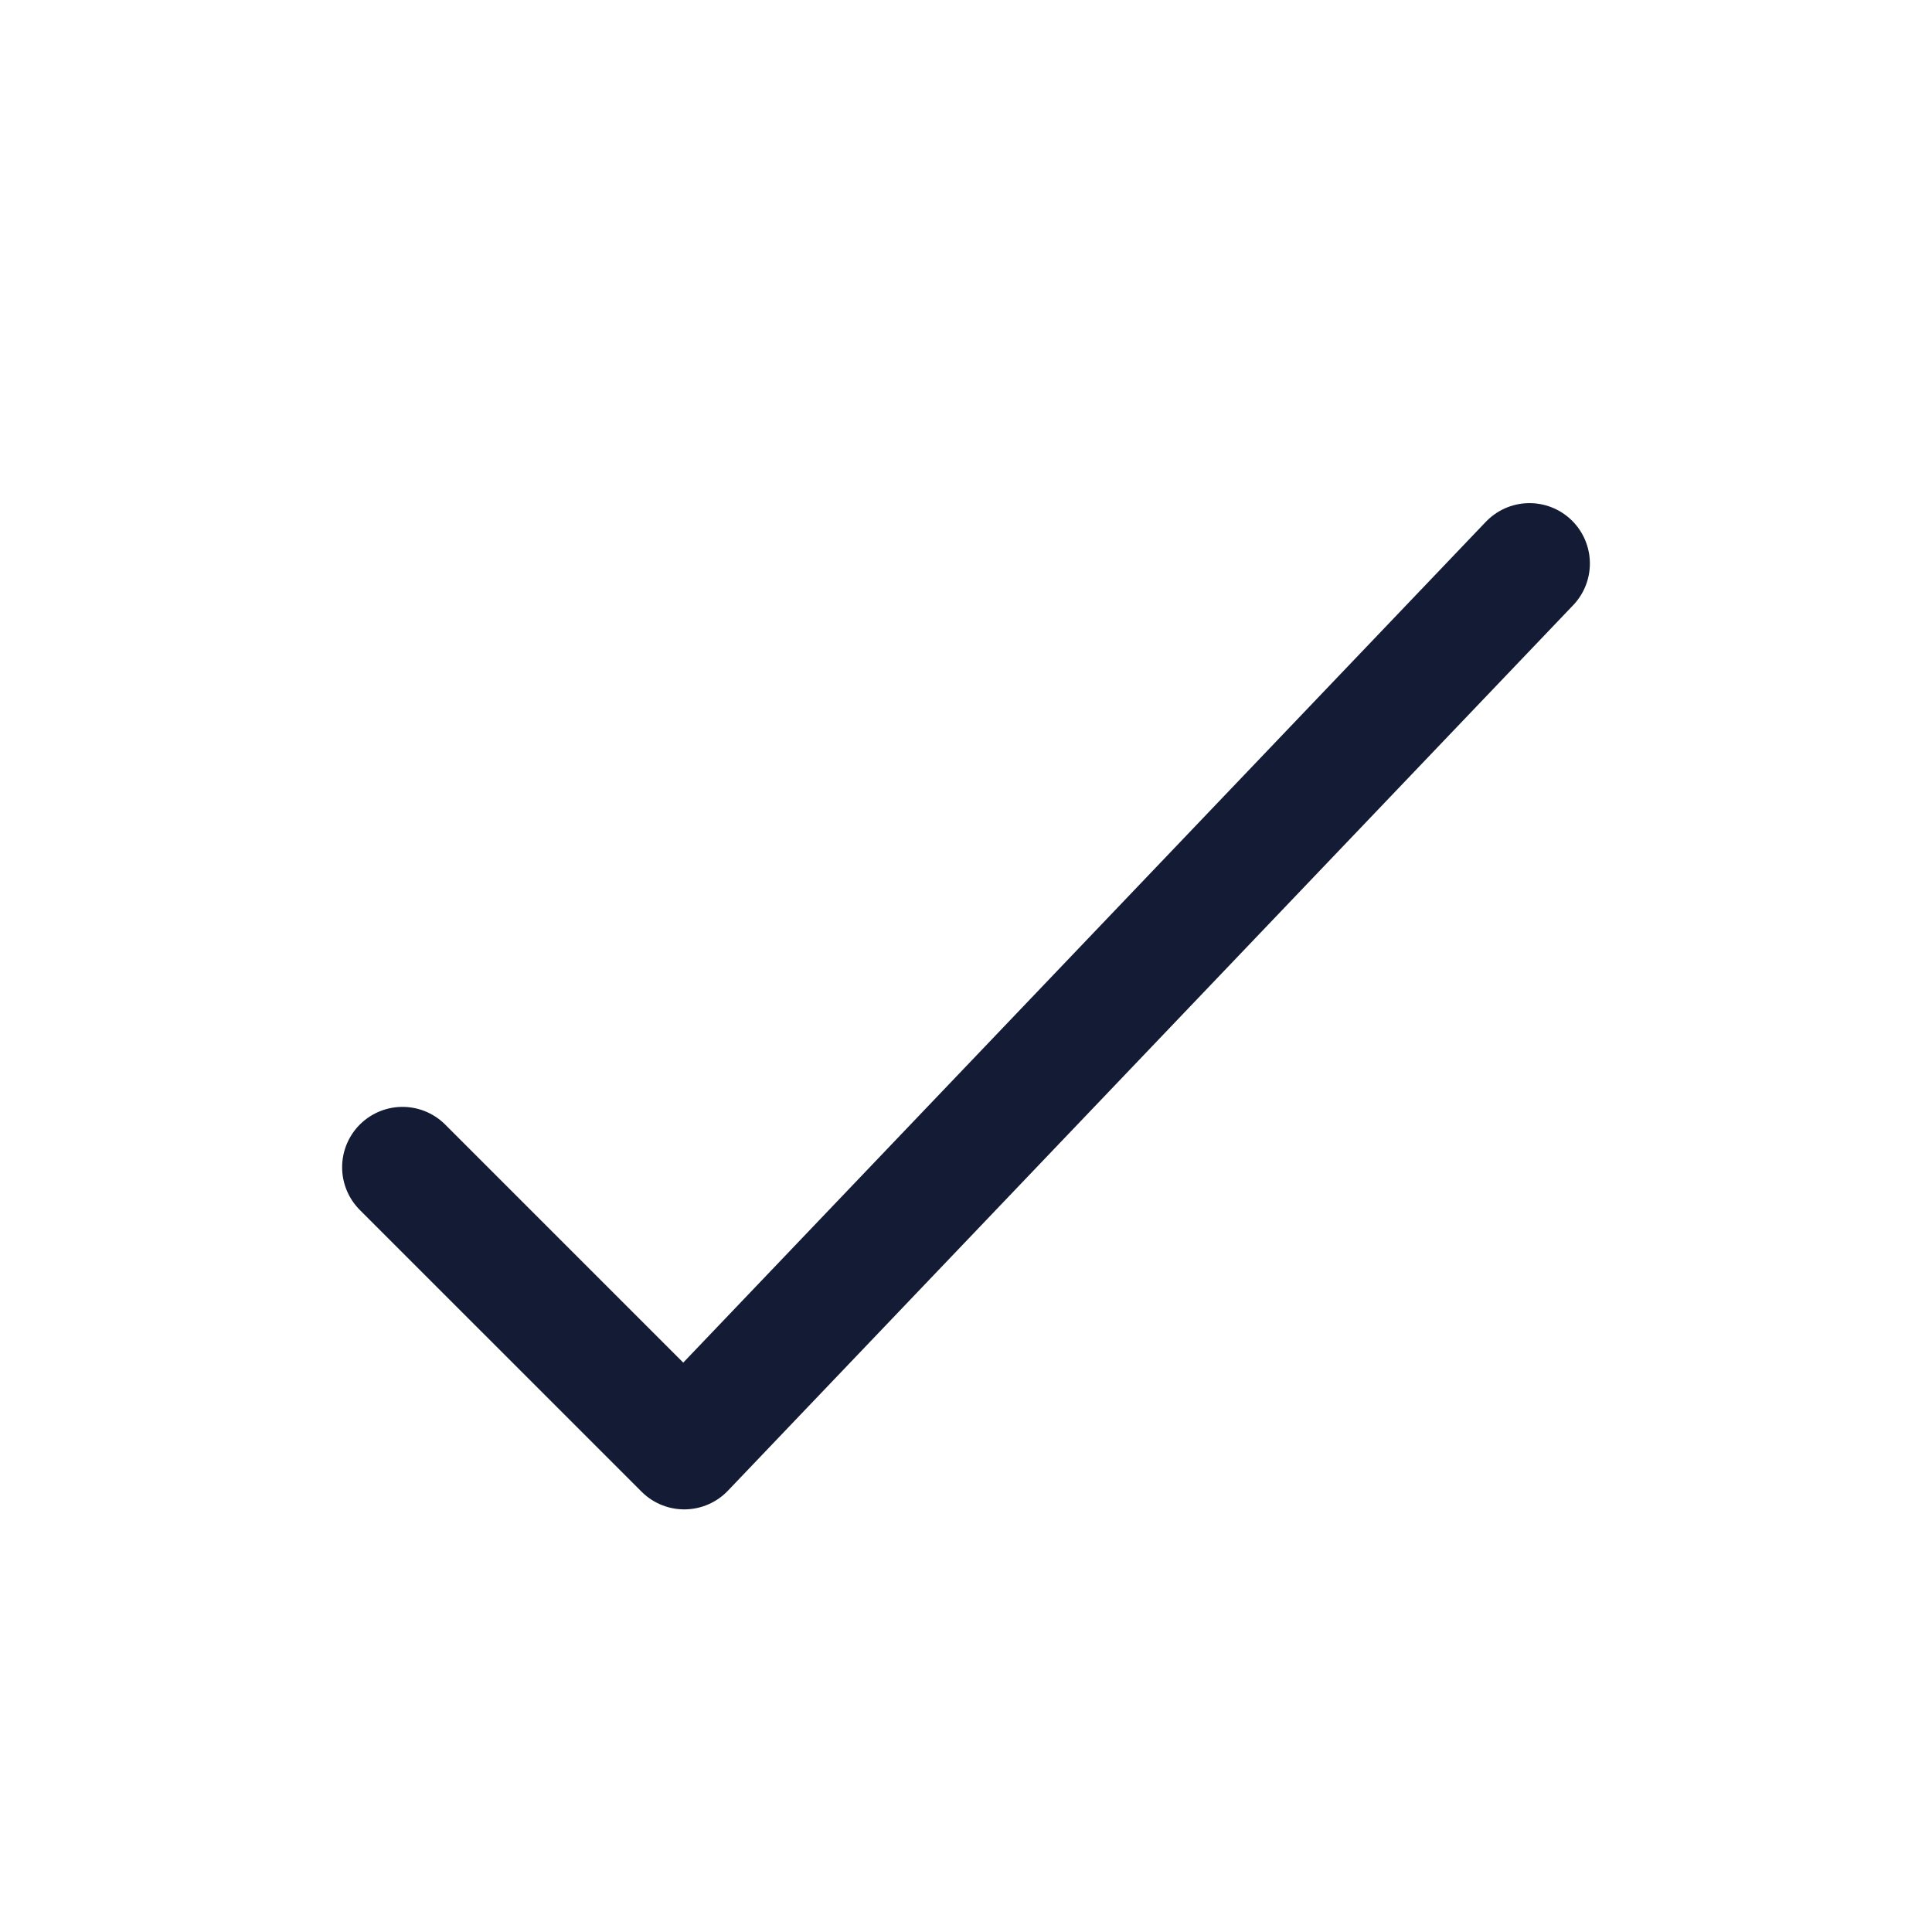 <svg width="24" height="24" viewBox="0 0 24 24" fill="none" xmlns="http://www.w3.org/2000/svg">
<path d="M5 14.5L8.5 18L19 7" stroke="#141B34" stroke-width="1.5" stroke-linecap="round" stroke-linejoin="round"/>
</svg>
